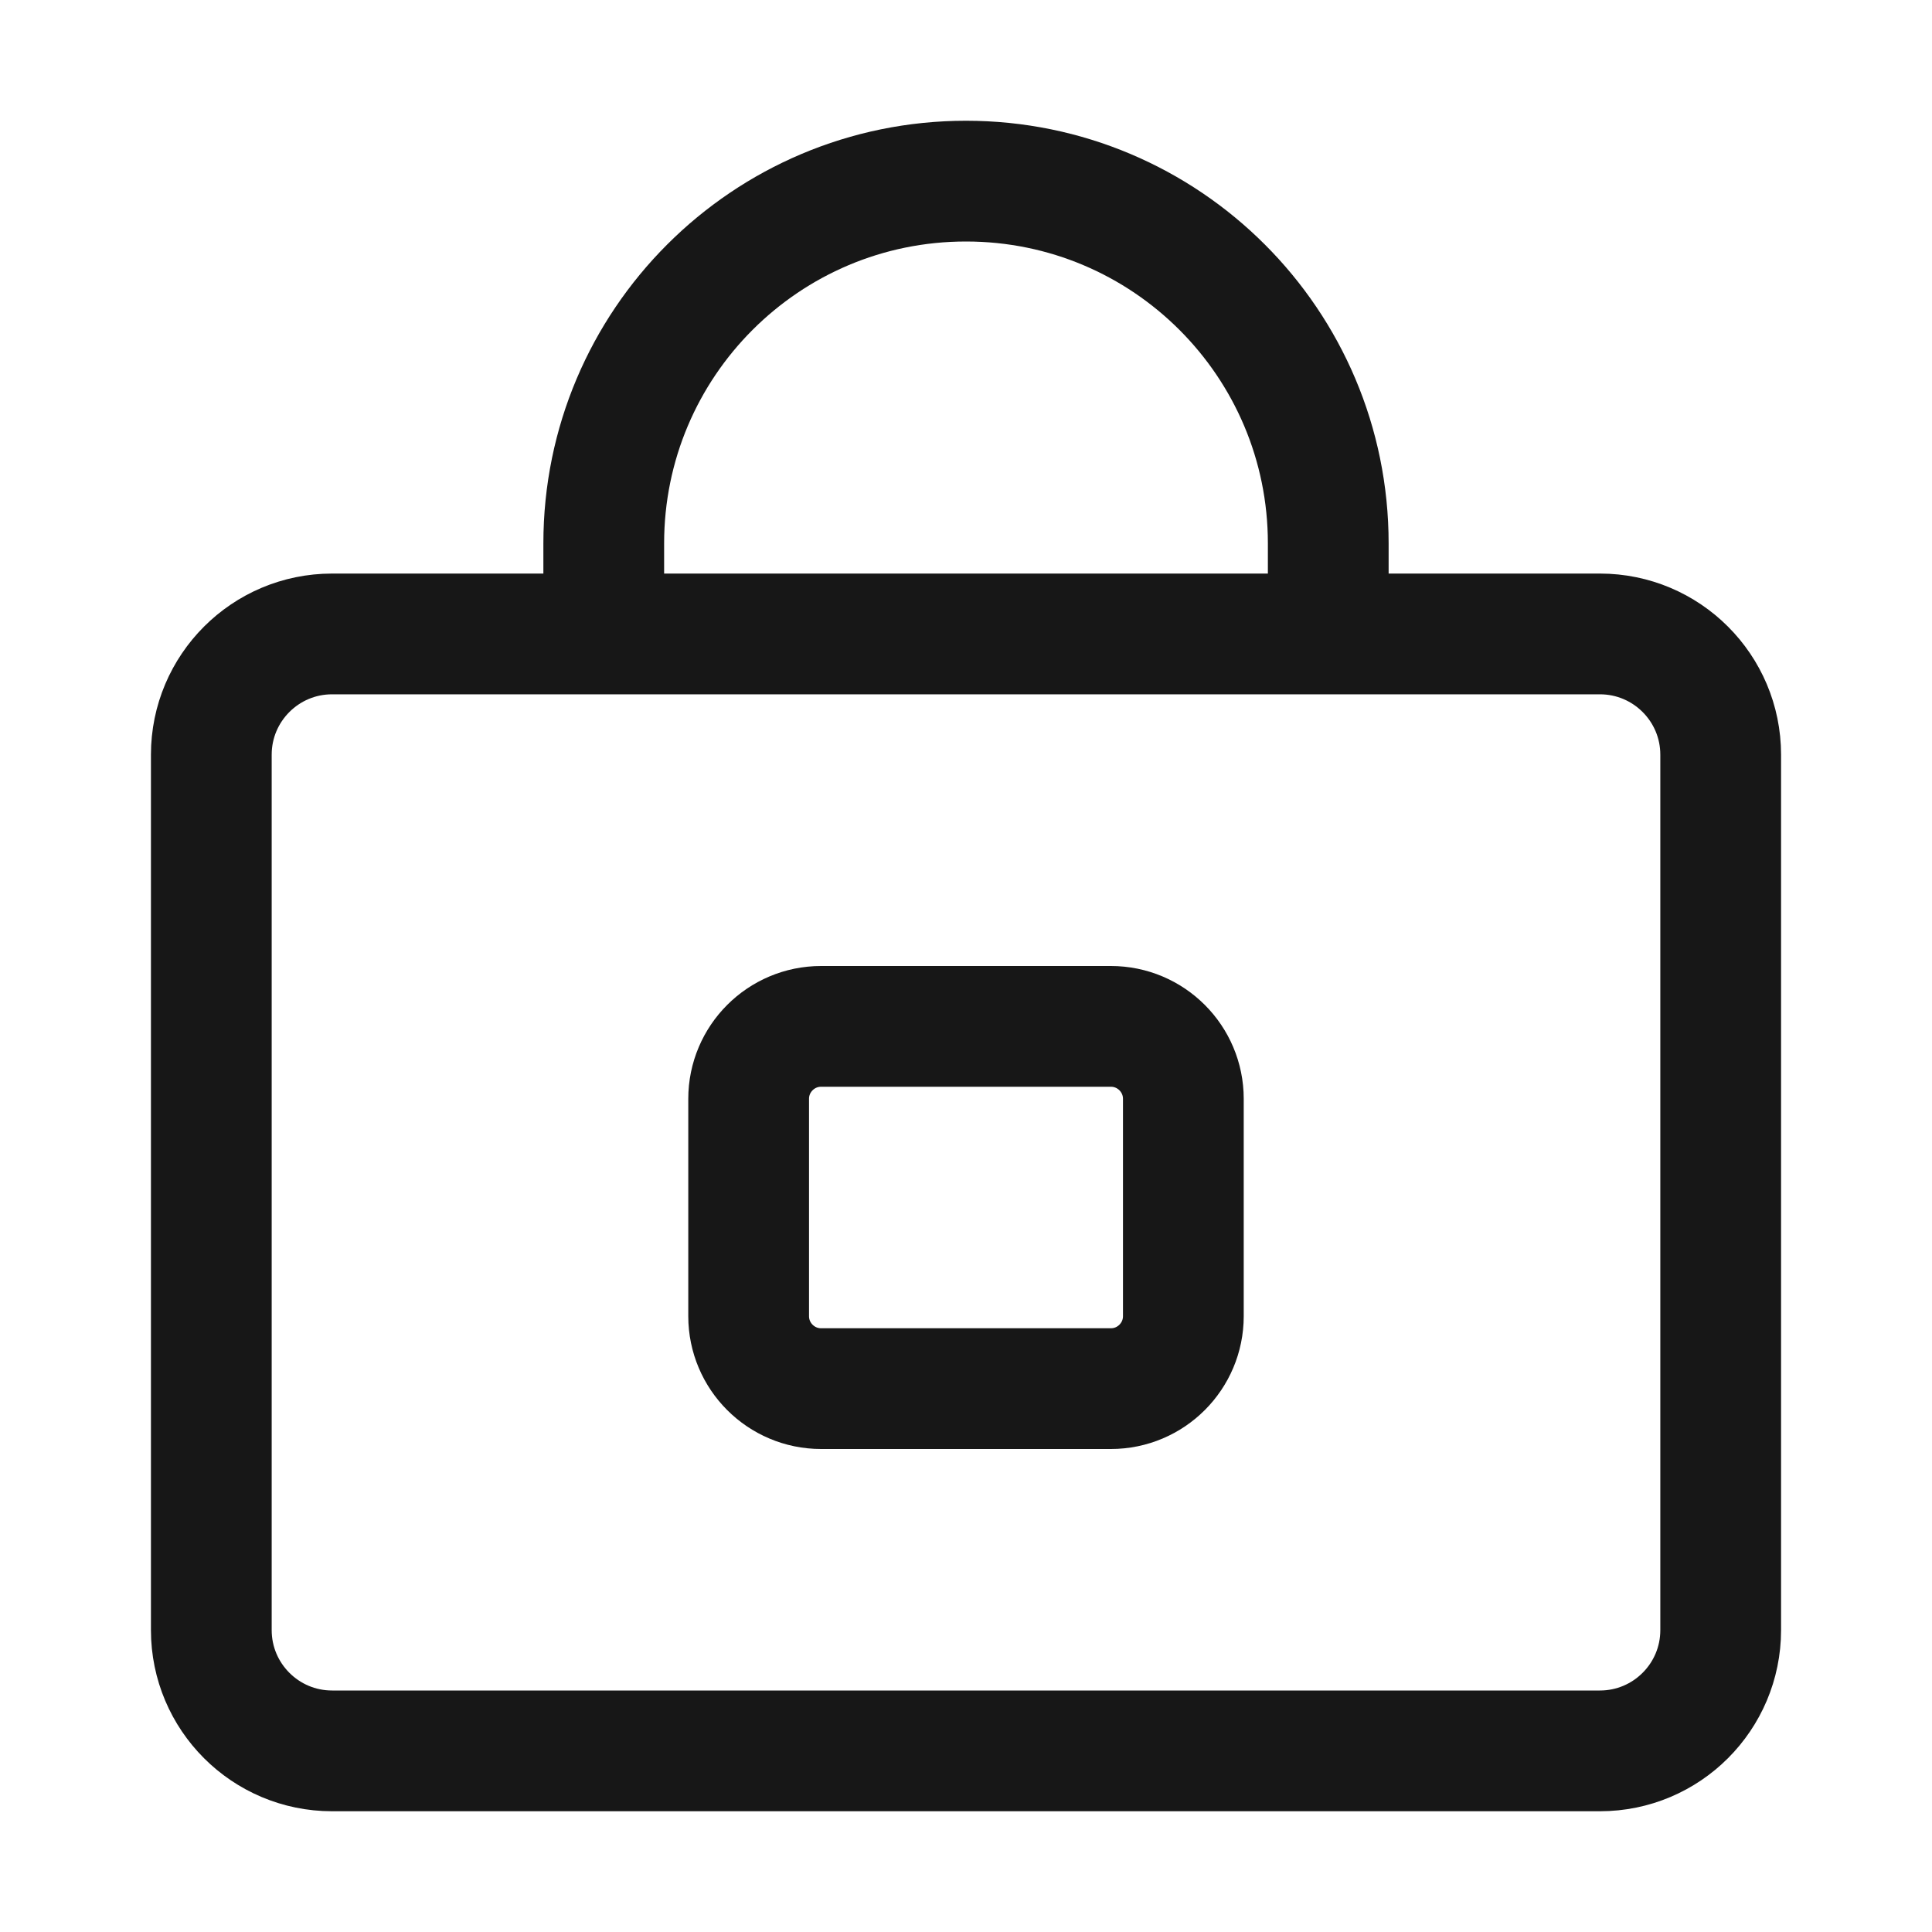 <?xml version="1.0" encoding="UTF-8"?>
<svg width="16px" height="16px" viewBox="0 0 16 16" version="1.1" xmlns="http://www.w3.org/2000/svg" xmlns:xlink="http://www.w3.org/1999/xlink">
    <title>切片</title>
    <g id="定稿" stroke="none" stroke-width="1" fill="none" fill-rule="evenodd">
        <g id="设施服务icon" transform="translate(-306, -100)">
            <g id="编组-35" transform="translate(306, 100)">
                <g id="20*20备份-25" opacity="0" transform="translate(0, 0)">
                    <g id="24*24" transform="translate(8, 8) rotate(-180) translate(-8, -8) translate(-0, 0)">
                        <line x1="6.136" y1="1.045" x2="6.669" y2="3.032" id="Stroke-33" stroke="#F1F1F1" stroke-width="0.5"></line>
                        <line x1="4.4" y1="1.765" x2="5.429" y2="3.546" id="Stroke-34" stroke="#F1F1F1" stroke-width="0.5"></line>
                        <line x1="1.765" y1="4.4" x2="3.546" y2="5.429" id="Stroke-35" stroke="#F1F1F1" stroke-width="0.5"></line>
                        <line x1="1.045" y1="6.136" x2="3.032" y2="6.669" id="Stroke-36" stroke="#F1F1F1" stroke-width="0.5"></line>
                        <line x1="1.045" y1="9.864" x2="3.032" y2="9.331" id="Stroke-37" stroke="#F1F1F1" stroke-width="0.5"></line>
                        <line x1="1.765" y1="11.6" x2="3.546" y2="10.571" id="Stroke-38" stroke="#F1F1F1" stroke-width="0.5"></line>
                        <line x1="4.4" y1="14.235" x2="5.429" y2="12.454" id="Stroke-39" stroke="#F1F1F1" stroke-width="0.5"></line>
                        <line x1="6.136" y1="14.955" x2="6.669" y2="12.968" id="Stroke-40" stroke="#F1F1F1" stroke-width="0.5"></line>
                        <line x1="9.864" y1="14.955" x2="9.331" y2="12.968" id="Stroke-41" stroke="#F1F1F1" stroke-width="0.5"></line>
                        <line x1="11.6" y1="14.235" x2="10.571" y2="12.454" id="Stroke-42" stroke="#F1F1F1" stroke-width="0.5"></line>
                        <line x1="14.235" y1="11.6" x2="12.454" y2="10.571" id="Stroke-43" stroke="#F1F1F1" stroke-width="0.5"></line>
                        <line x1="14.955" y1="9.864" x2="12.968" y2="9.331" id="Stroke-44" stroke="#F1F1F1" stroke-width="0.5"></line>
                        <line x1="14.955" y1="6.136" x2="12.968" y2="6.669" id="Stroke-45" stroke="#F1F1F1" stroke-width="0.5"></line>
                        <line x1="14.235" y1="4.4" x2="12.454" y2="5.429" id="Stroke-46" stroke="#F1F1F1" stroke-width="0.5"></line>
                        <line x1="11.6" y1="1.765" x2="10.571" y2="3.546" id="Stroke-47" stroke="#F1F1F1" stroke-width="0.5"></line>
                        <line x1="9.864" y1="1.045" x2="9.331" y2="3.032" id="Stroke-48" stroke="#F1F1F1" stroke-width="0.5"></line>
                        <line x1="8" y1="0.8" x2="8" y2="3.2" id="Stroke-49" stroke="#3FA8F4" stroke-width="0.5"></line>
                        <line x1="0.8" y1="0.8" x2="4.571" y2="4.571" id="Stroke-50" stroke="#3FA8F4" stroke-width="0.5"></line>
                        <line x1="0.8" y1="8" x2="3.2" y2="8" id="Stroke-51" stroke="#3FA8F4" stroke-width="0.5"></line>
                        <line x1="0.8" y1="15.2" x2="4.571" y2="11.429" id="Stroke-52" stroke="#3FA8F4" stroke-width="0.5"></line>
                        <line x1="8" y1="15.2" x2="8" y2="12.8" id="Stroke-53" stroke="#3FA8F4" stroke-width="0.5"></line>
                        <line x1="15.2" y1="15.2" x2="11.429" y2="11.429" id="Stroke-54" stroke="#3FA8F4" stroke-width="0.5"></line>
                        <line x1="15.2" y1="8" x2="12.8" y2="8" id="Stroke-55" stroke="#3FA8F4" stroke-width="0.5"></line>
                        <line x1="15.2" y1="0.8" x2="11.429" y2="4.571" id="Stroke-56" stroke="#3FA8F4" stroke-width="0.5"></line>
                        <path d="M0,16 L16,16 L16,0 L0,0 L0,16 Z M0.8,15.2 L15.2,15.2 L15.2,0.8 L0.8,0.8 L0.8,15.2 Z" id="Fill-57" fill="#F1F1F1"></path>
                        <path d="M8,0.8 C4.024,0.8 0.8,4.024 0.8,8 C0.8,11.976 4.024,15.2 8,15.2 C11.976,15.2 15.2,11.976 15.2,8 C15.2,4.024 11.976,0.8 8,0.8 M8,0.869 C11.932,0.869 15.131,4.068 15.131,8 C15.131,11.932 11.932,15.131 8,15.131 C4.068,15.131 0.869,11.932 0.869,8 C0.869,4.068 4.068,0.869 8,0.869" id="Fill-58" fill="#3FA8F4"></path>
                        <path d="M3.2,15.2 L12.8,15.2 L12.8,0.8 L3.2,0.8 L3.2,15.2 Z M3.264,15.131 L12.736,15.131 L12.736,0.869 L3.264,0.869 L3.264,15.131 Z" id="Fill-59" fill="#3FA8F4"></path>
                        <path d="M2,14 L14,14 L14,2 L2,2 L2,14 Z M2.067,13.933 L13.933,13.933 L13.933,2.067 L2.067,2.067 L2.067,13.933 Z" id="Fill-60" fill="#3FA8F4"></path>
                        <path d="M0.8,12.8 L15.2,12.8 L15.2,3.2 L0.8,3.2 L0.8,12.8 Z M0.869,12.736 L15.131,12.736 L15.131,3.264 L0.869,3.264 L0.869,12.736 Z" id="Fill-61" fill="#3FA8F4"></path>
                        <path d="M0,16 L16,16 L16,0 L0,0 L0,16 Z M0.067,15.933 L15.933,15.933 L15.933,0.067 L0.067,0.067 L0.067,15.933 Z" id="Fill-62" fill="#3FA8F4"></path>
                    </g>
                </g>
                <rect id="矩形" x="0" y="0" width="16" height="16"></rect>
                <path d="M1.75,6.25 L1.75,13.5 C1.75,14.052 2.198,14.5 2.75,14.5 L13.25,14.5 C13.802,14.5 14.25,14.052 14.25,13.5 L14.25,6.25 C14.25,5.698 13.802,5.25 13.25,5.25 L2.75,5.25 C2.198,5.25 1.75,5.698 1.75,6.25 Z" id="路径-28" stroke="#171717"></path>
                <path d="M11,5.656 C11,5.399 11,5.014 11,4.5 C11,2.843 9.657,1.5 8,1.5 C6.343,1.5 5,2.843 5,4.5 C5,4.972 5,5.326 5,5.561" id="路径" stroke="#171717"></path>
                <path d="M6.2,9.1 L6.2,10.9 C6.2,11.231 6.469,11.5 6.8,11.5 L9.2,11.5 C9.531,11.5 9.8,11.231 9.8,10.9 L9.8,9.1 C9.8,8.769 9.531,8.5 9.2,8.5 L6.8,8.5 C6.469,8.5 6.2,8.769 6.2,9.1 Z" id="路径-28" stroke="#171717"></path>
            </g>
        </g>
    </g>
</svg>